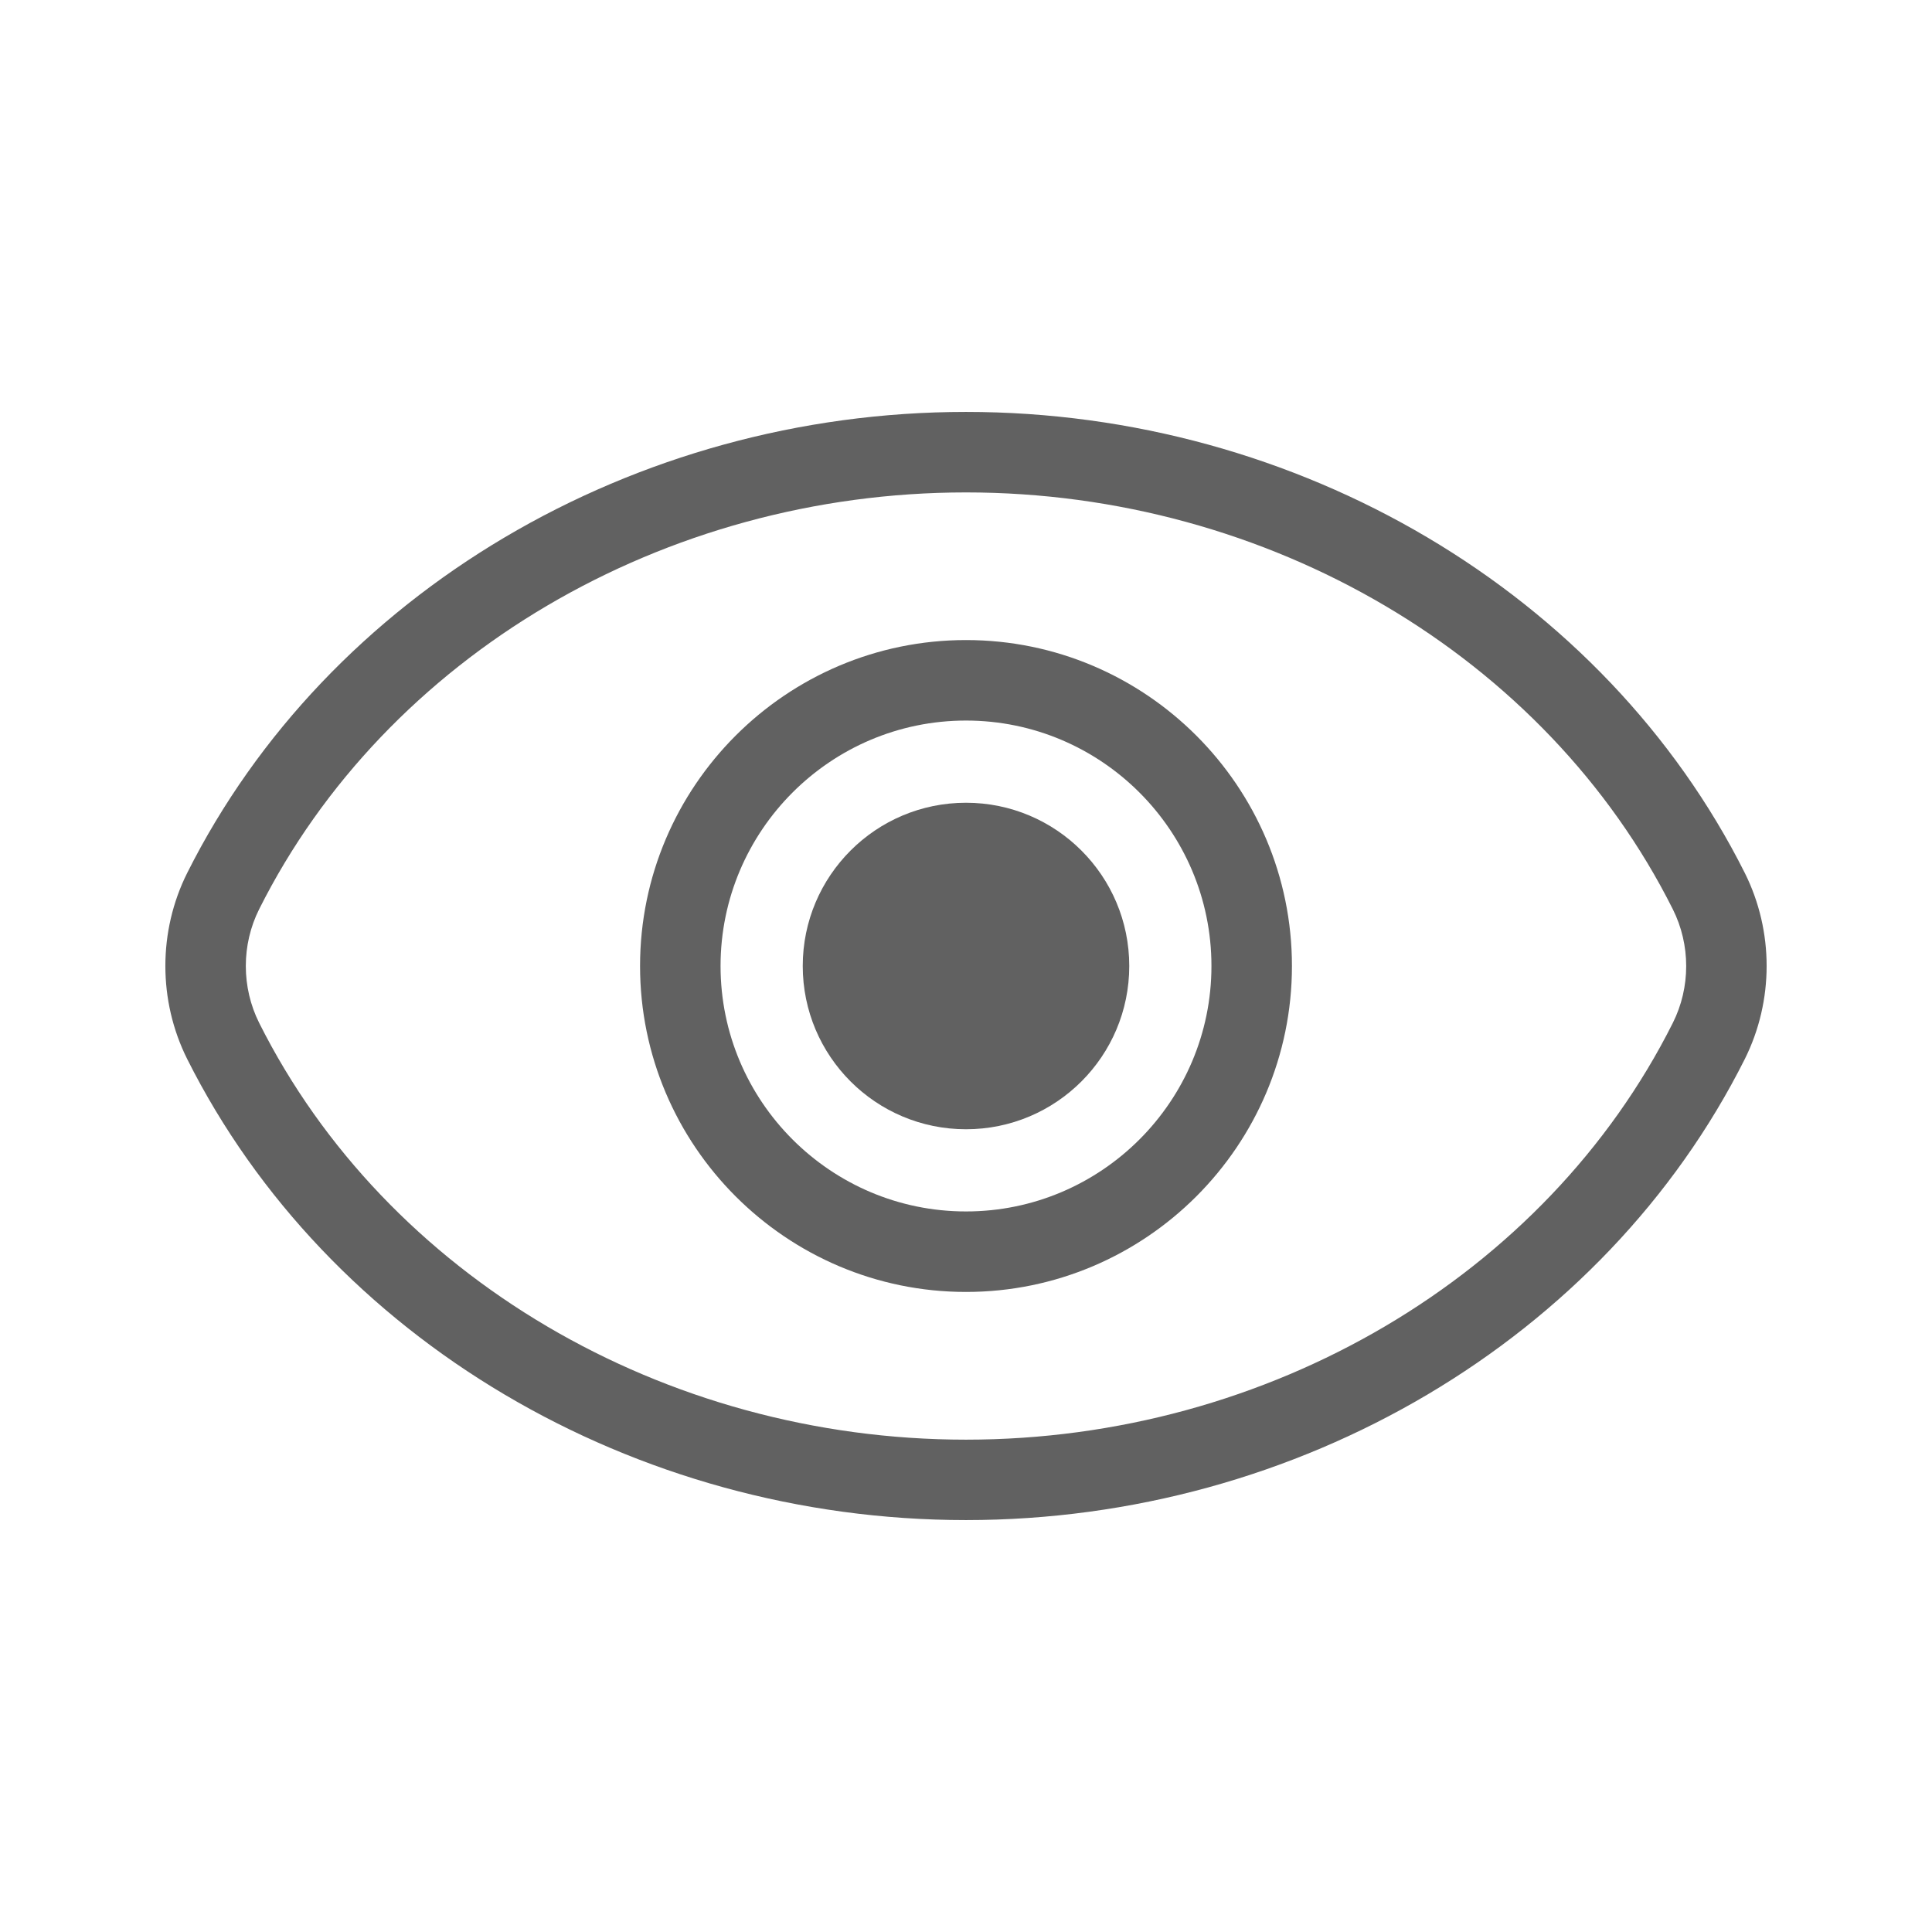 <svg xmlns="http://www.w3.org/2000/svg" width="32px" height="32px" fill="#616161" viewBox="0 0 24 24"><g>
                <path d="M12,18.883c-4.131,0-7.929-2.249-9.675-5.728c-0.361-0.724-0.361-1.587,0-2.31
                    C4.071,7.365,7.869,5.117,12,5.117s7.929,2.249,9.675,5.728v0c0.361,0.723,0.361,1.586,0,2.31
                    C19.929,16.635,16.131,18.883,12,18.883z M12,6.117c-3.756,0-7.203,2.032-8.78,5.176c-0.222,0.442-0.222,0.972,0,1.415
                    c1.577,3.144,5.024,5.176,8.78,5.176s7.203-2.032,8.78-5.176c0.222-0.442,0.222-0.971,0-1.414l0,0
                    C19.203,8.148,15.756,6.117,12,6.117z"/>
                <path d="M12,16.049c-2.232,0-4.049-1.816-4.049-4.049S9.768,7.951,12,7.951S16.049,9.767,16.049,12
                    S14.232,16.049,12,16.049z M12,8.951c-1.681,0-3.049,1.368-3.049,3.049s1.368,3.049,3.049,3.049s3.049-1.368,3.049-3.049
                    S13.681,8.951,12,8.951z"/>
                <circle cx="12" cy="12" r="2.028"/>
            </g></svg>